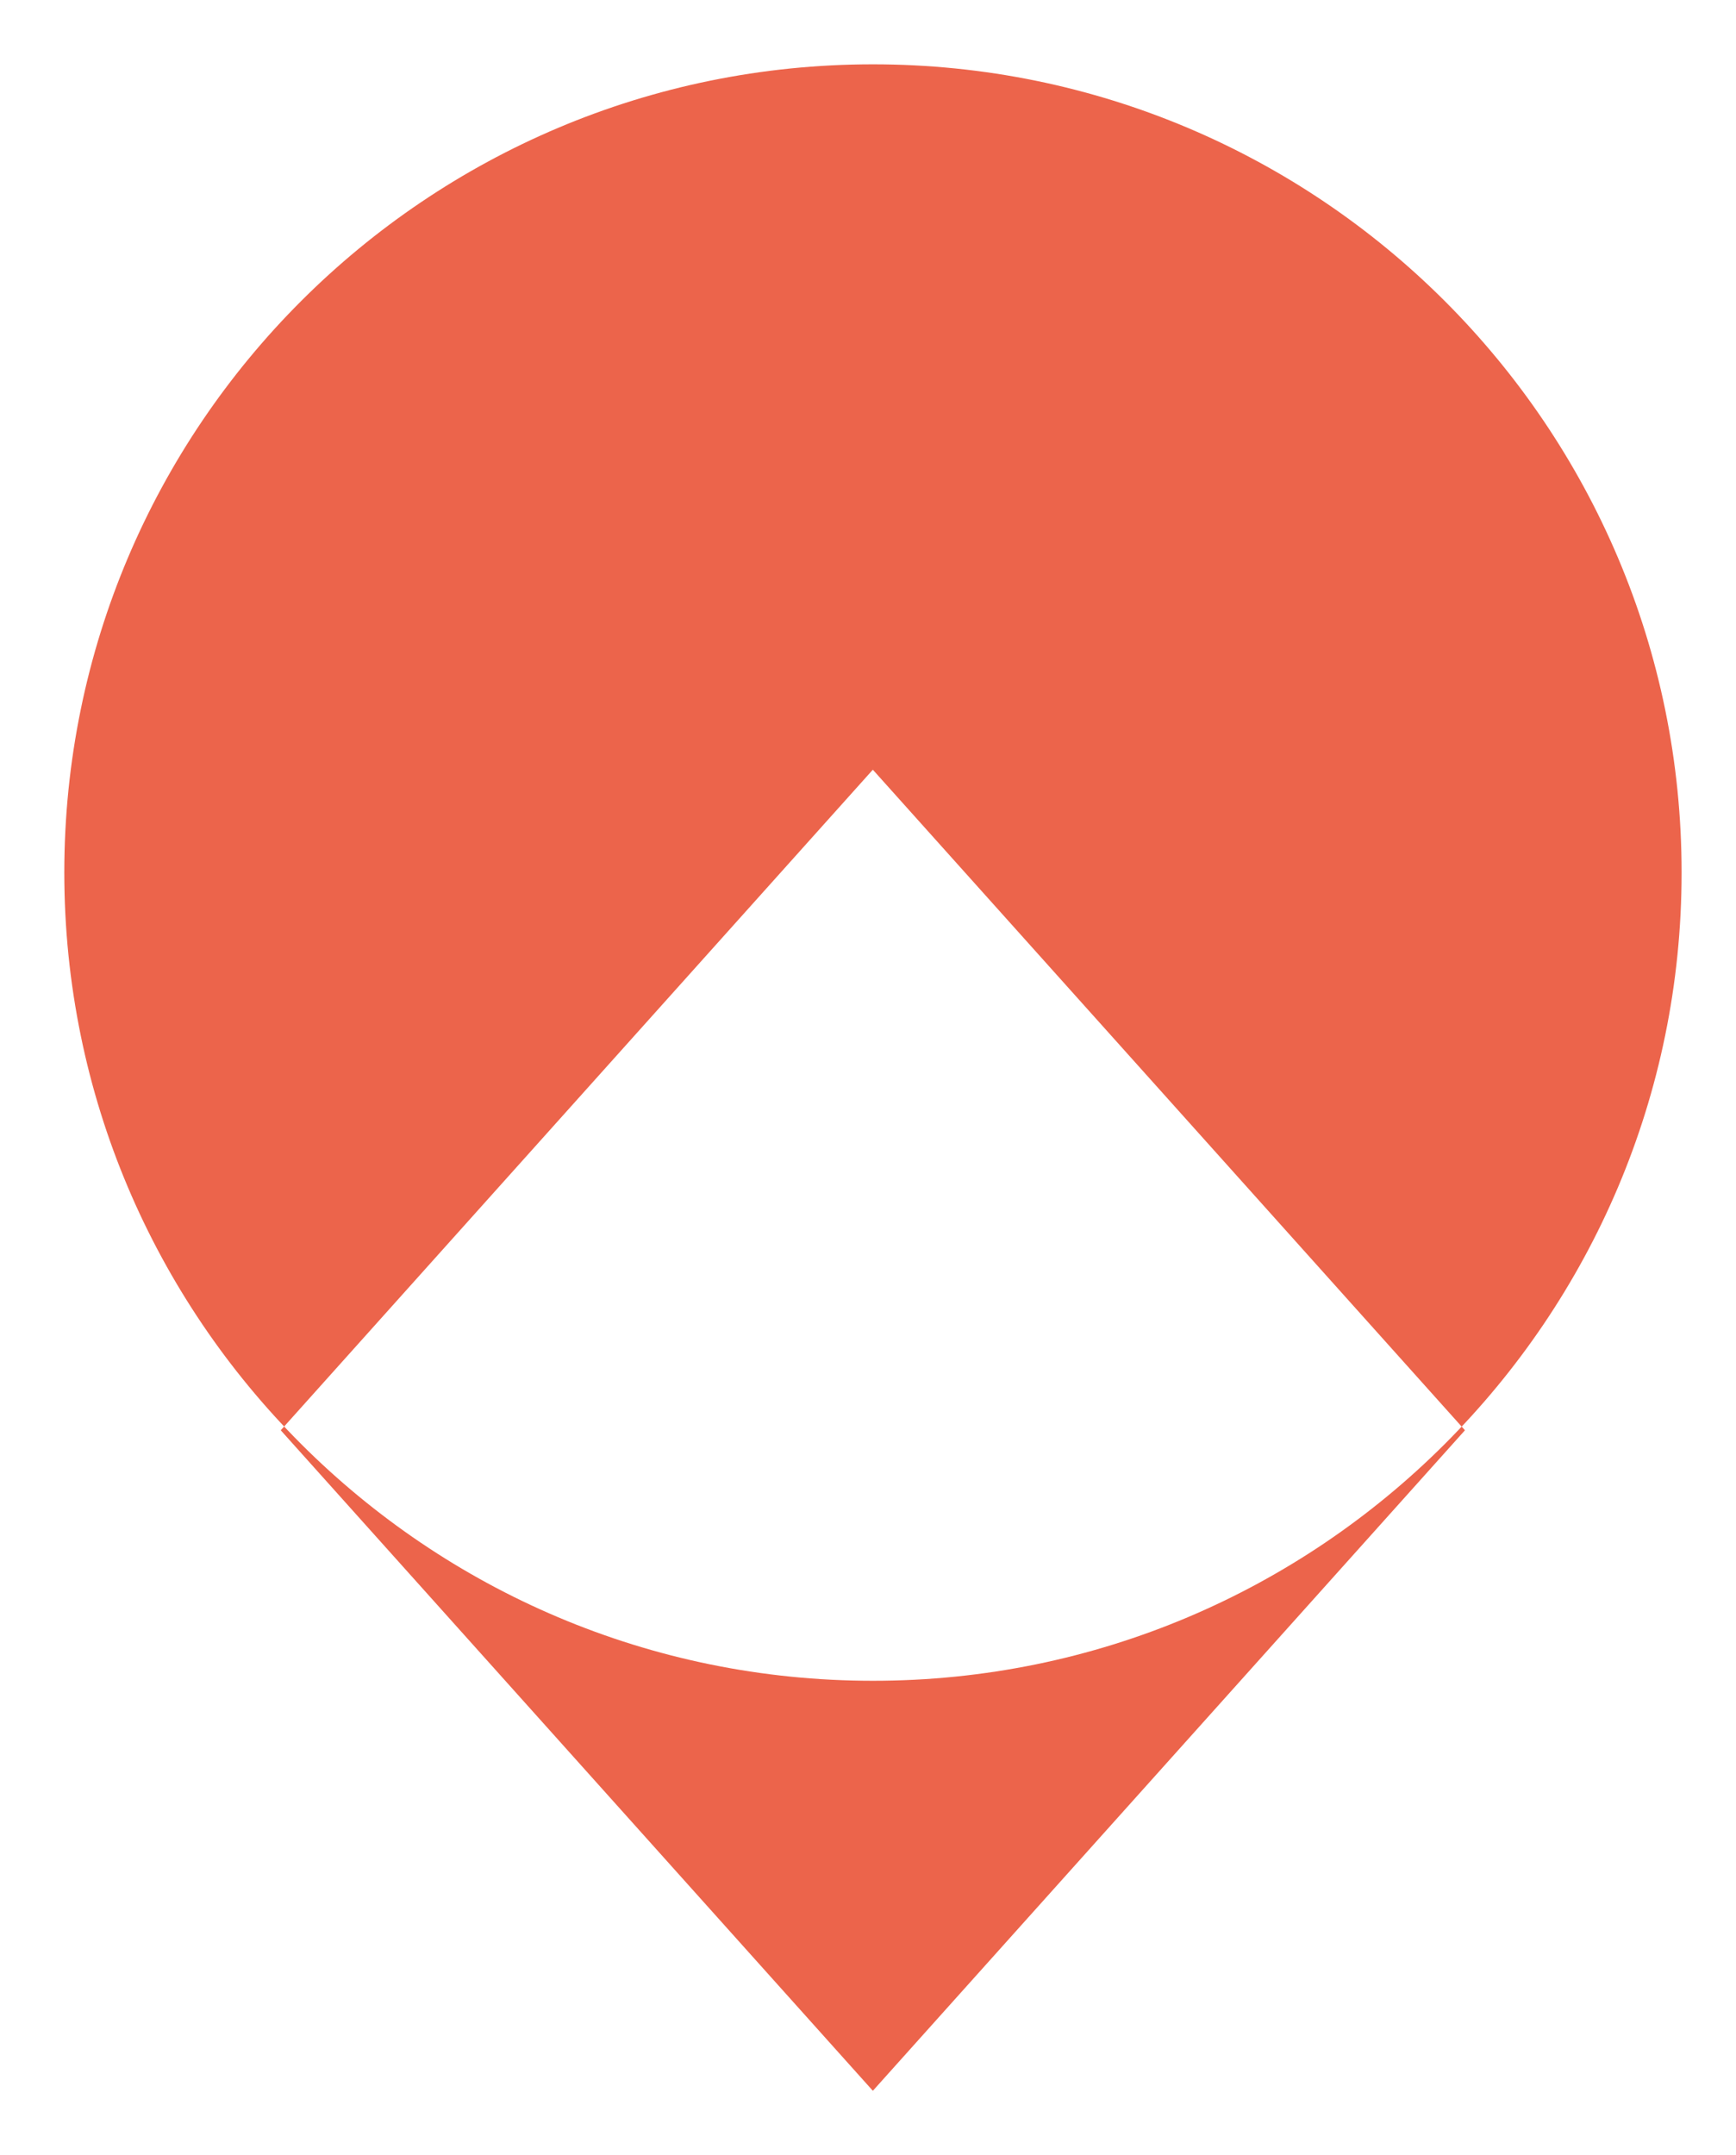<svg xmlns="http://www.w3.org/2000/svg" width="54" height="67"><path fill-rule="evenodd" fill="#ec644b" d="M27.154 2c13.892 0 25.154 11.25 25.154 25.129 0 13.878-11.262 25.13-25.154 25.13S2 41.006 2 27.128 13.262 2 27.154 2zm-.003 21.932L45.569 44.47 27.151 65.007 8.733 44.47 27.15 23.932z"/></svg>